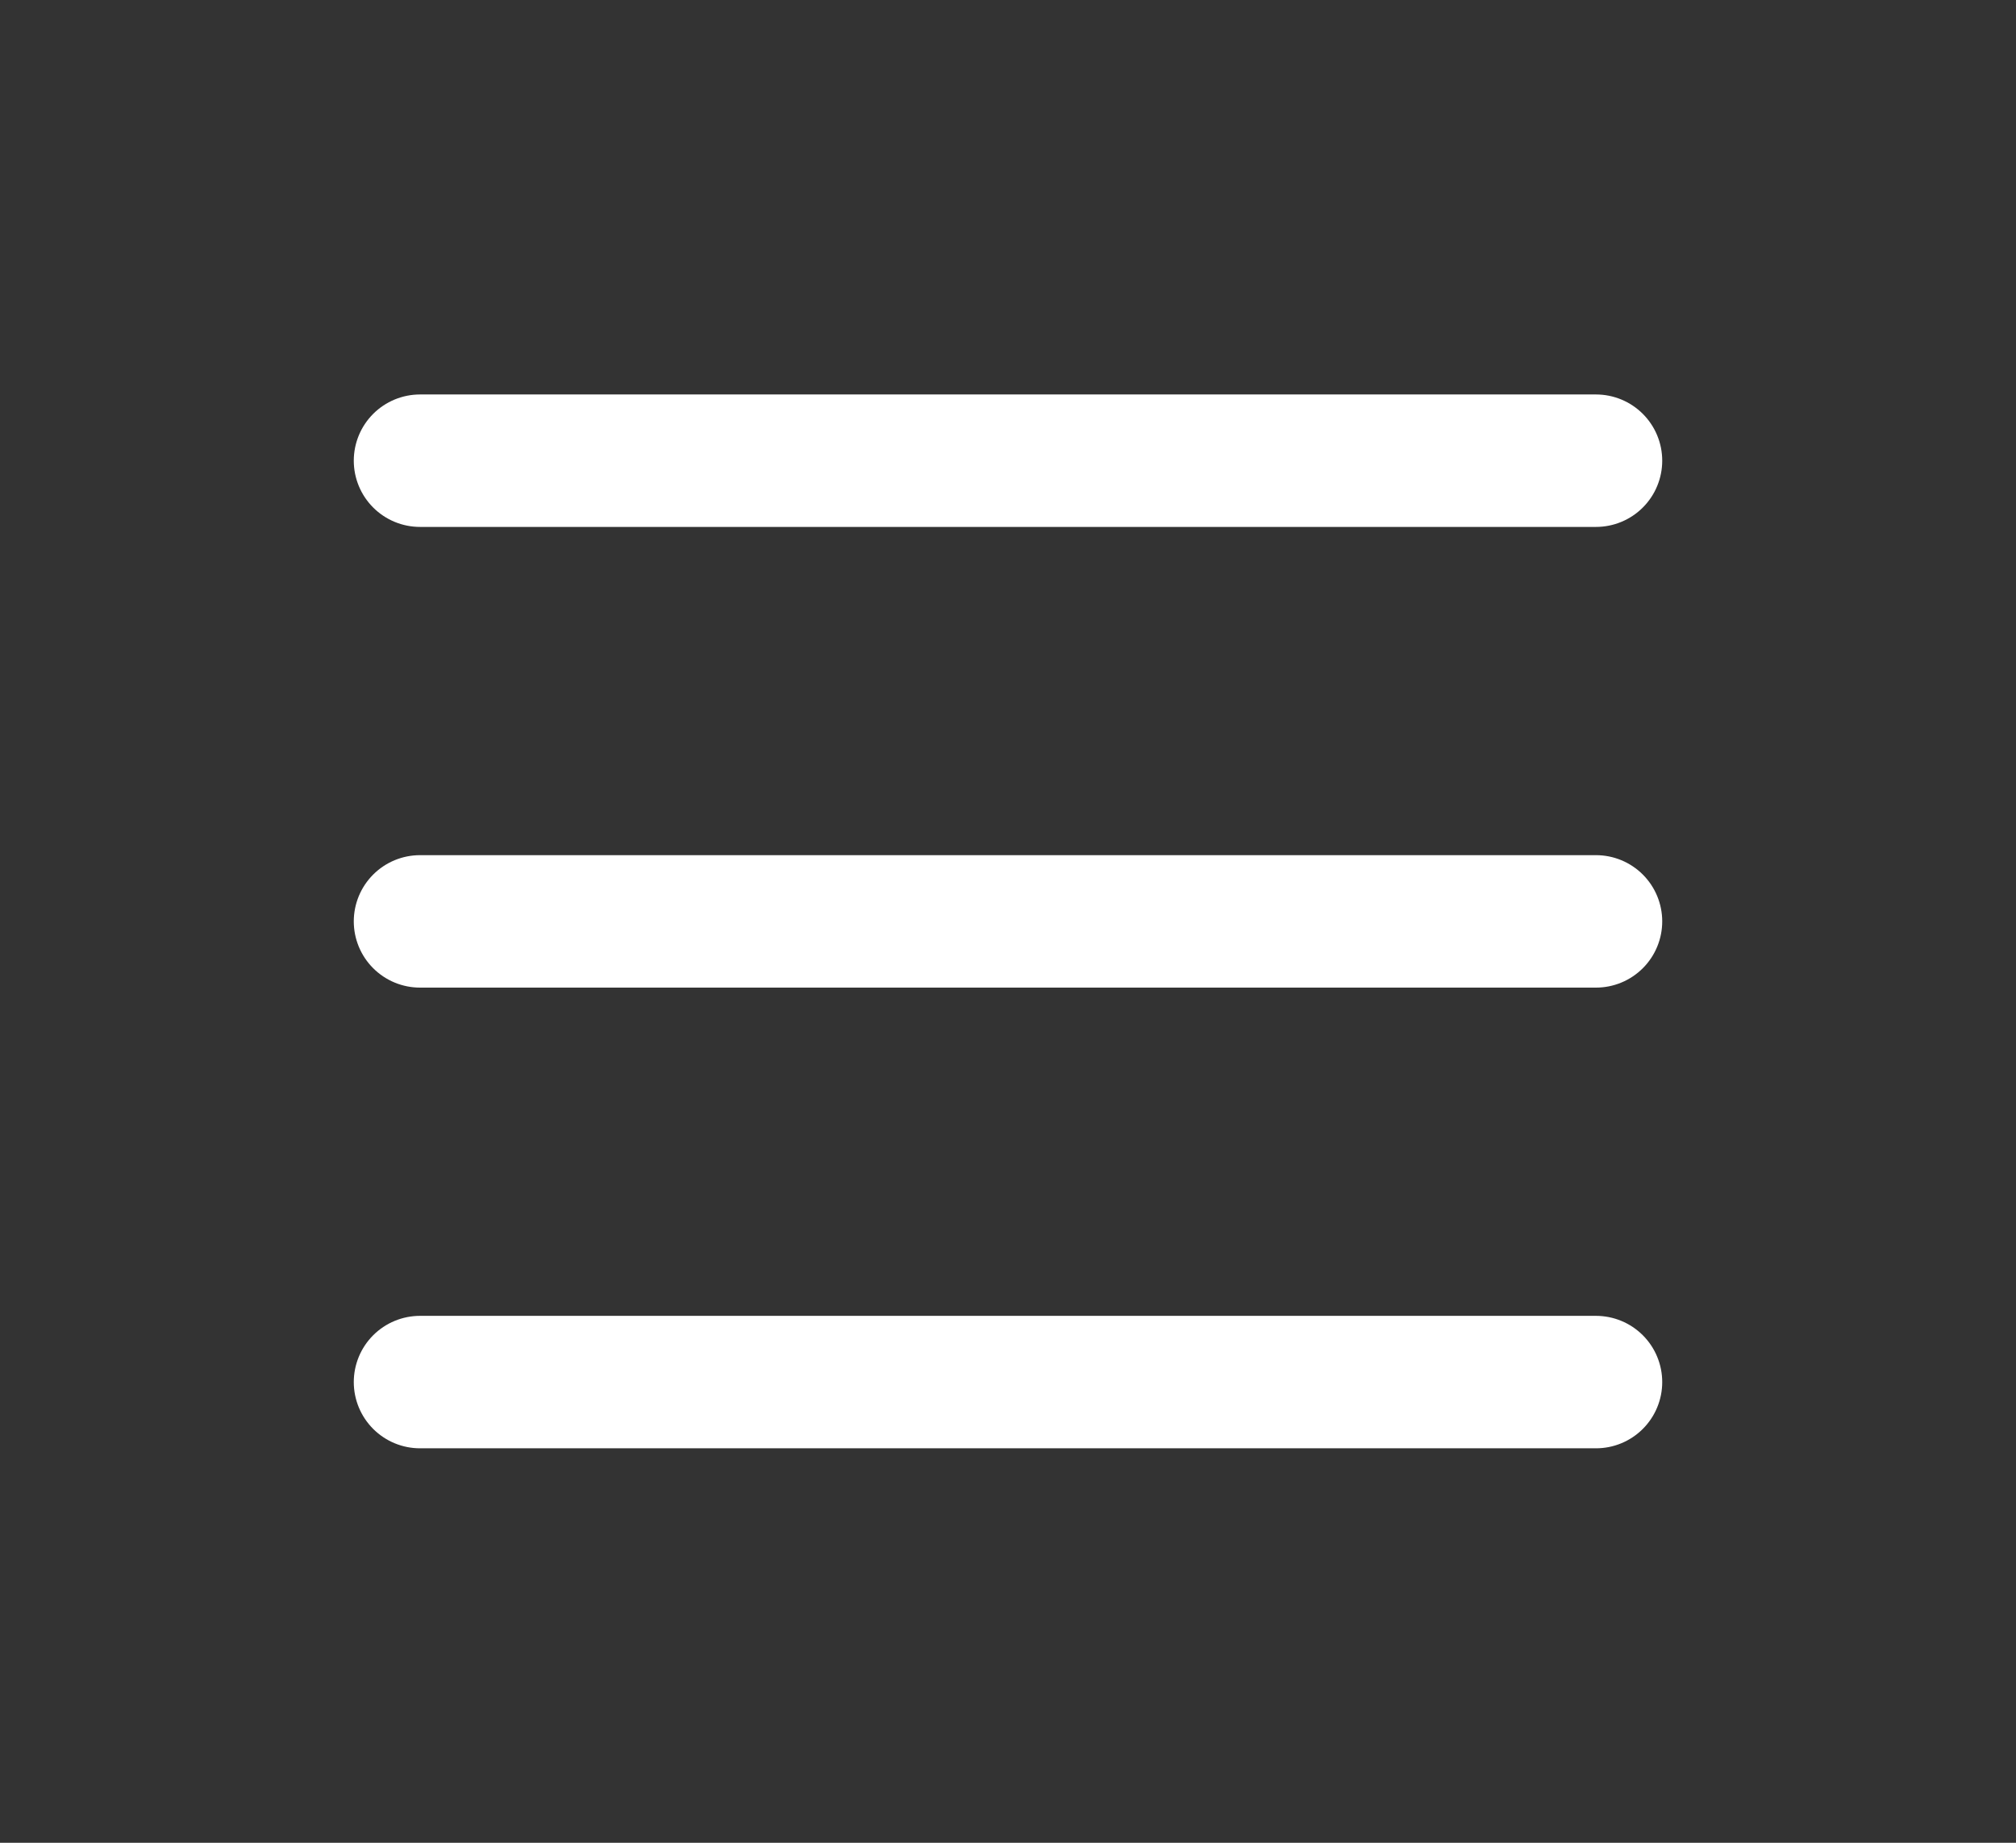 <svg width="35" height="32" viewBox="0 0 35 32" fill="none" xmlns="http://www.w3.org/2000/svg">
<rect x="0" y="0" width="35" height="32" fill="#333333" stroke="none"/>
<path d="M7.292 8H27.708M7.292 16H27.708M7.292 24H27.708" stroke="white" stroke-width="2.3" stroke-linecap="round"/>
</svg>
